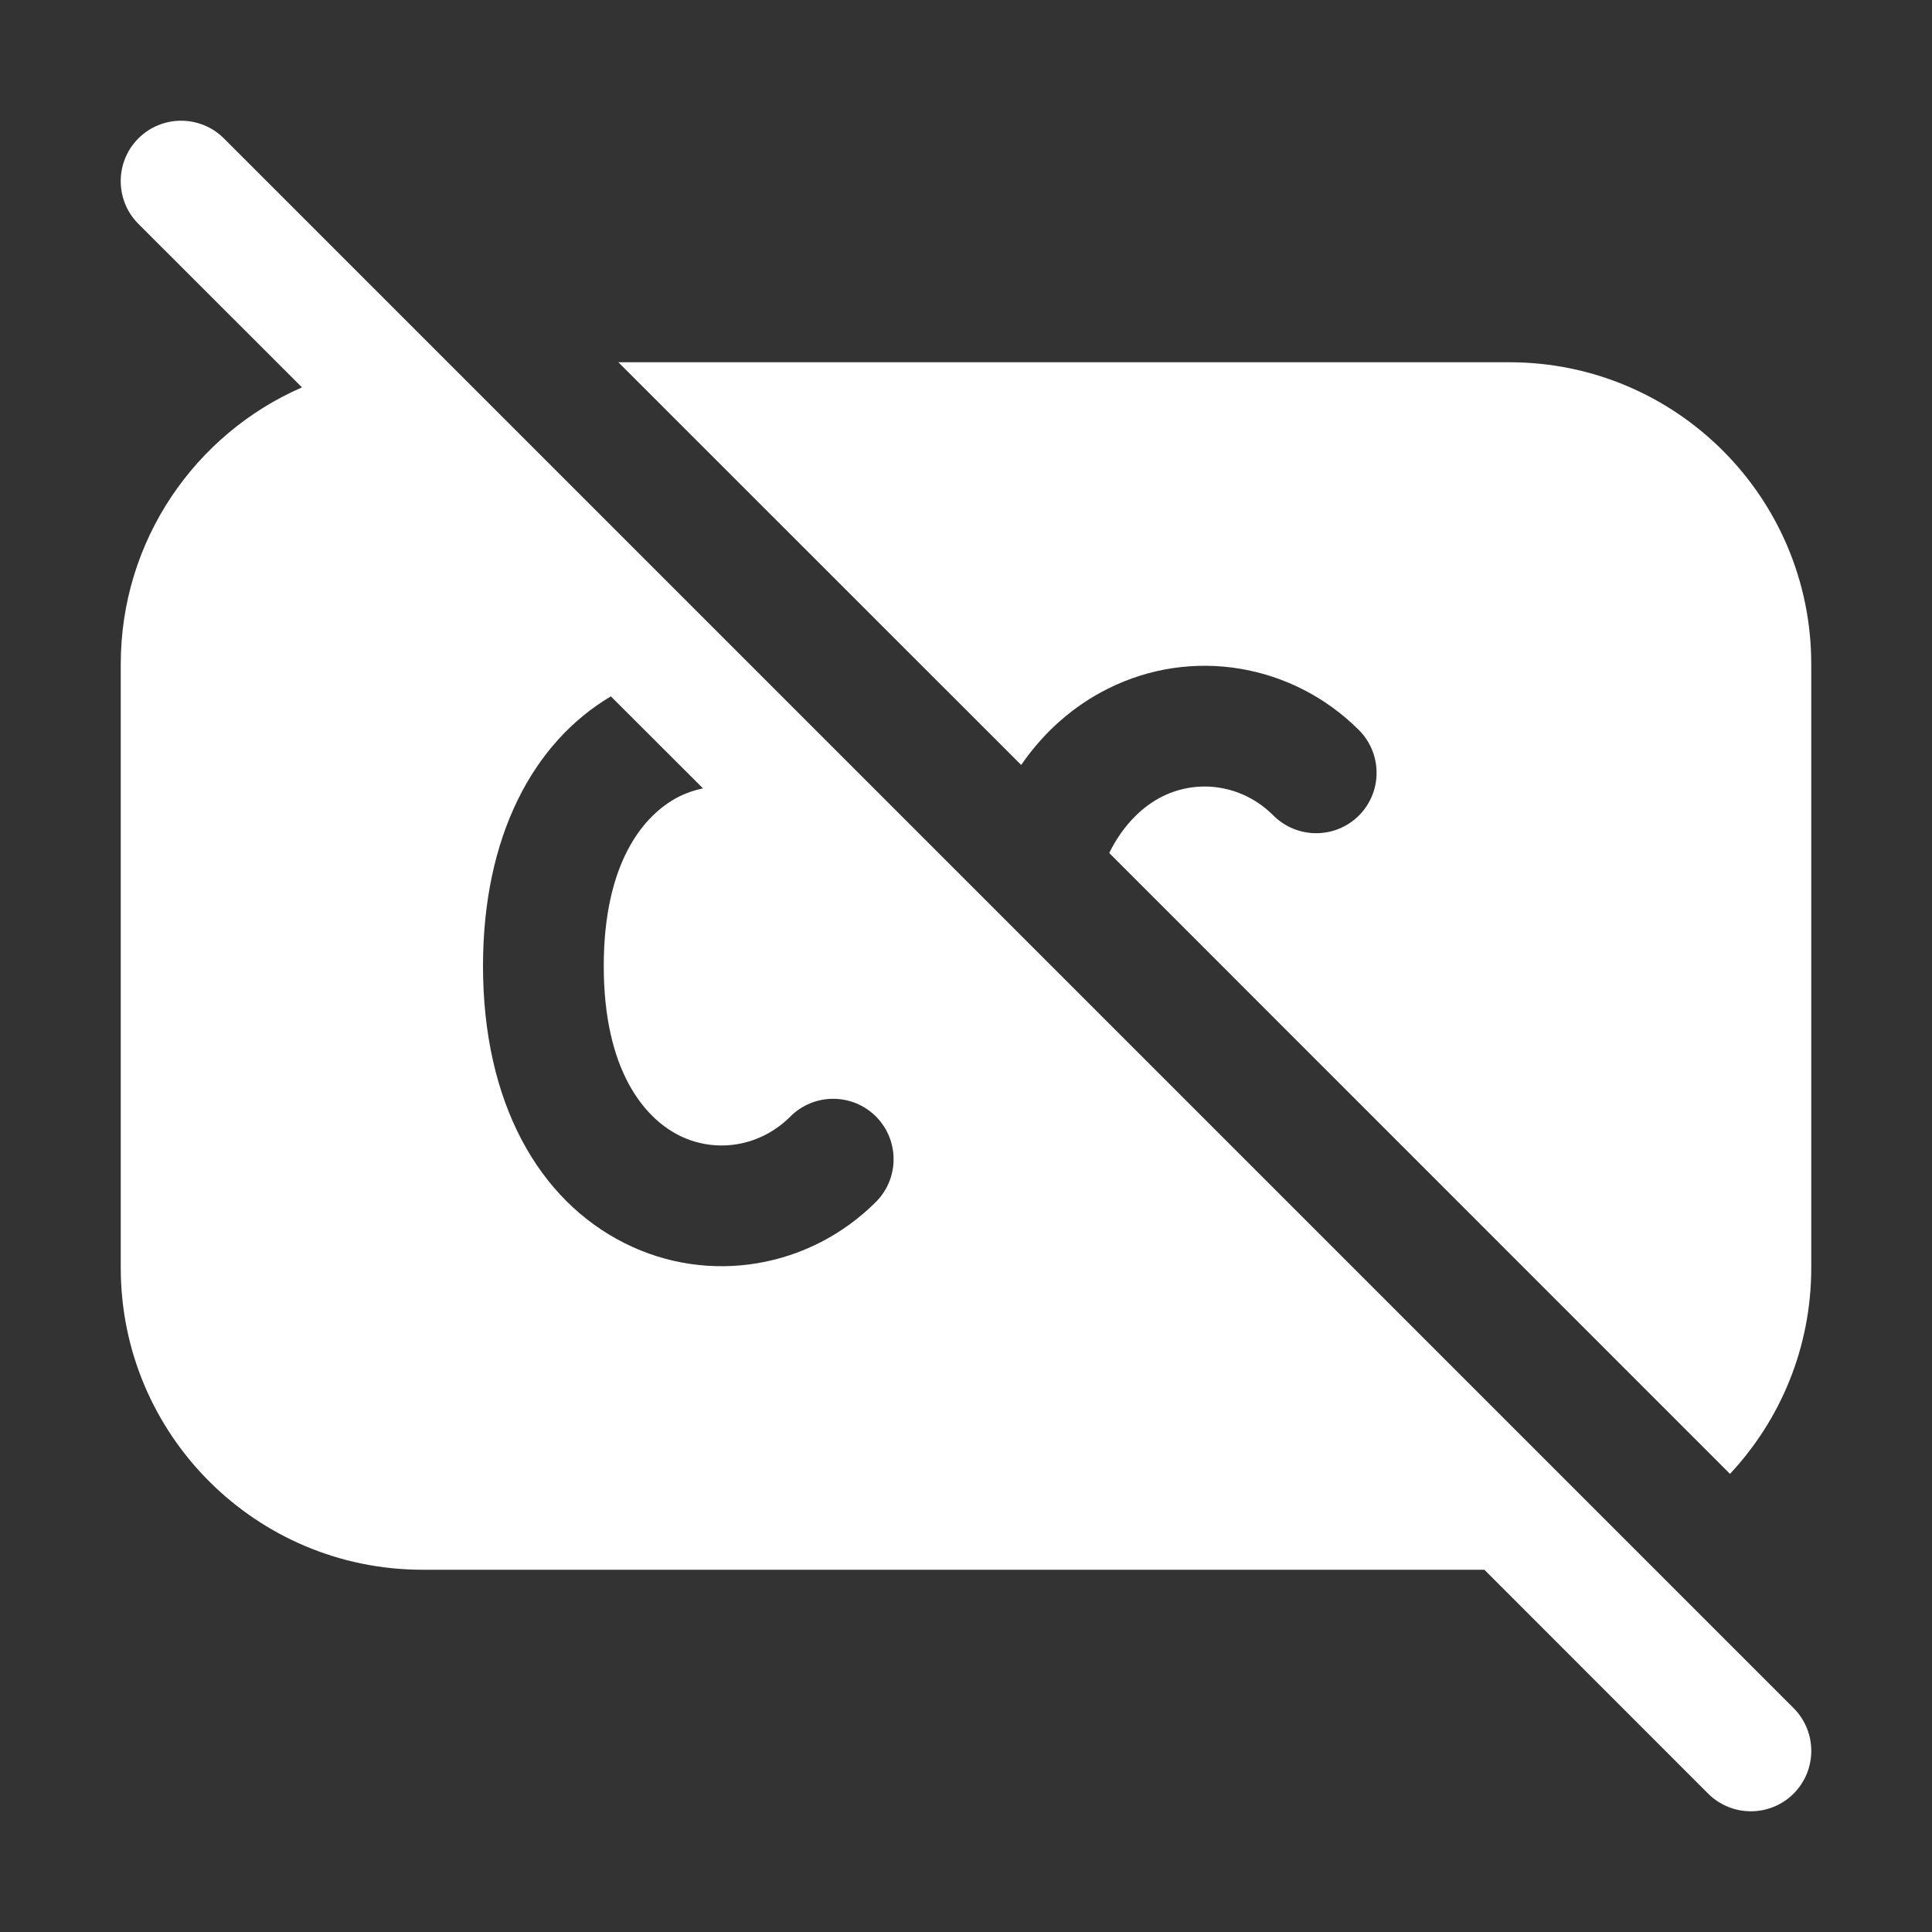 <svg width="16" height="16" viewBox="0 0 16 16" fill="none" xmlns="http://www.w3.org/2000/svg">
<rect x="0" y="0" width="16" height="16" fill="#333333" stroke="none"/>
<path d="M12.293 13L14.146 14.854C14.342 15.049 14.658 15.049 14.854 14.854C15.049 14.658 15.049 14.342 14.854 14.146L1.854 1.146C1.658 0.951 1.342 0.951 1.146 1.146C0.951 1.342 0.951 1.658 1.146 1.854L2.501 3.208C1.617 3.593 1 4.475 1 5.5V10.5C1 11.881 2.119 13 3.5 13H12.293ZM5.822 6.529C5.754 6.543 5.687 6.565 5.624 6.597C5.337 6.741 5 7.135 5 8C5 8.865 5.337 9.259 5.624 9.403C5.928 9.555 6.296 9.497 6.546 9.246C6.742 9.051 7.058 9.051 7.254 9.246C7.449 9.442 7.449 9.758 7.254 9.954C6.704 10.503 5.872 10.645 5.176 10.297C4.463 9.941 4 9.135 4 8C4 6.928 4.413 6.15 5.059 5.767L5.822 6.529ZM9.624 6.597C9.473 6.673 9.308 6.818 9.186 7.064L14.327 12.206C14.745 11.759 15 11.159 15 10.5V5.5C15 4.119 13.881 3 12.5 3H5.121L8.457 6.335C8.648 6.058 8.892 5.845 9.176 5.703C9.872 5.355 10.704 5.497 11.254 6.046C11.449 6.242 11.449 6.558 11.254 6.754C11.058 6.949 10.742 6.949 10.546 6.754C10.296 6.503 9.928 6.445 9.624 6.597Z" fill="#ffffff"/>
</svg>
